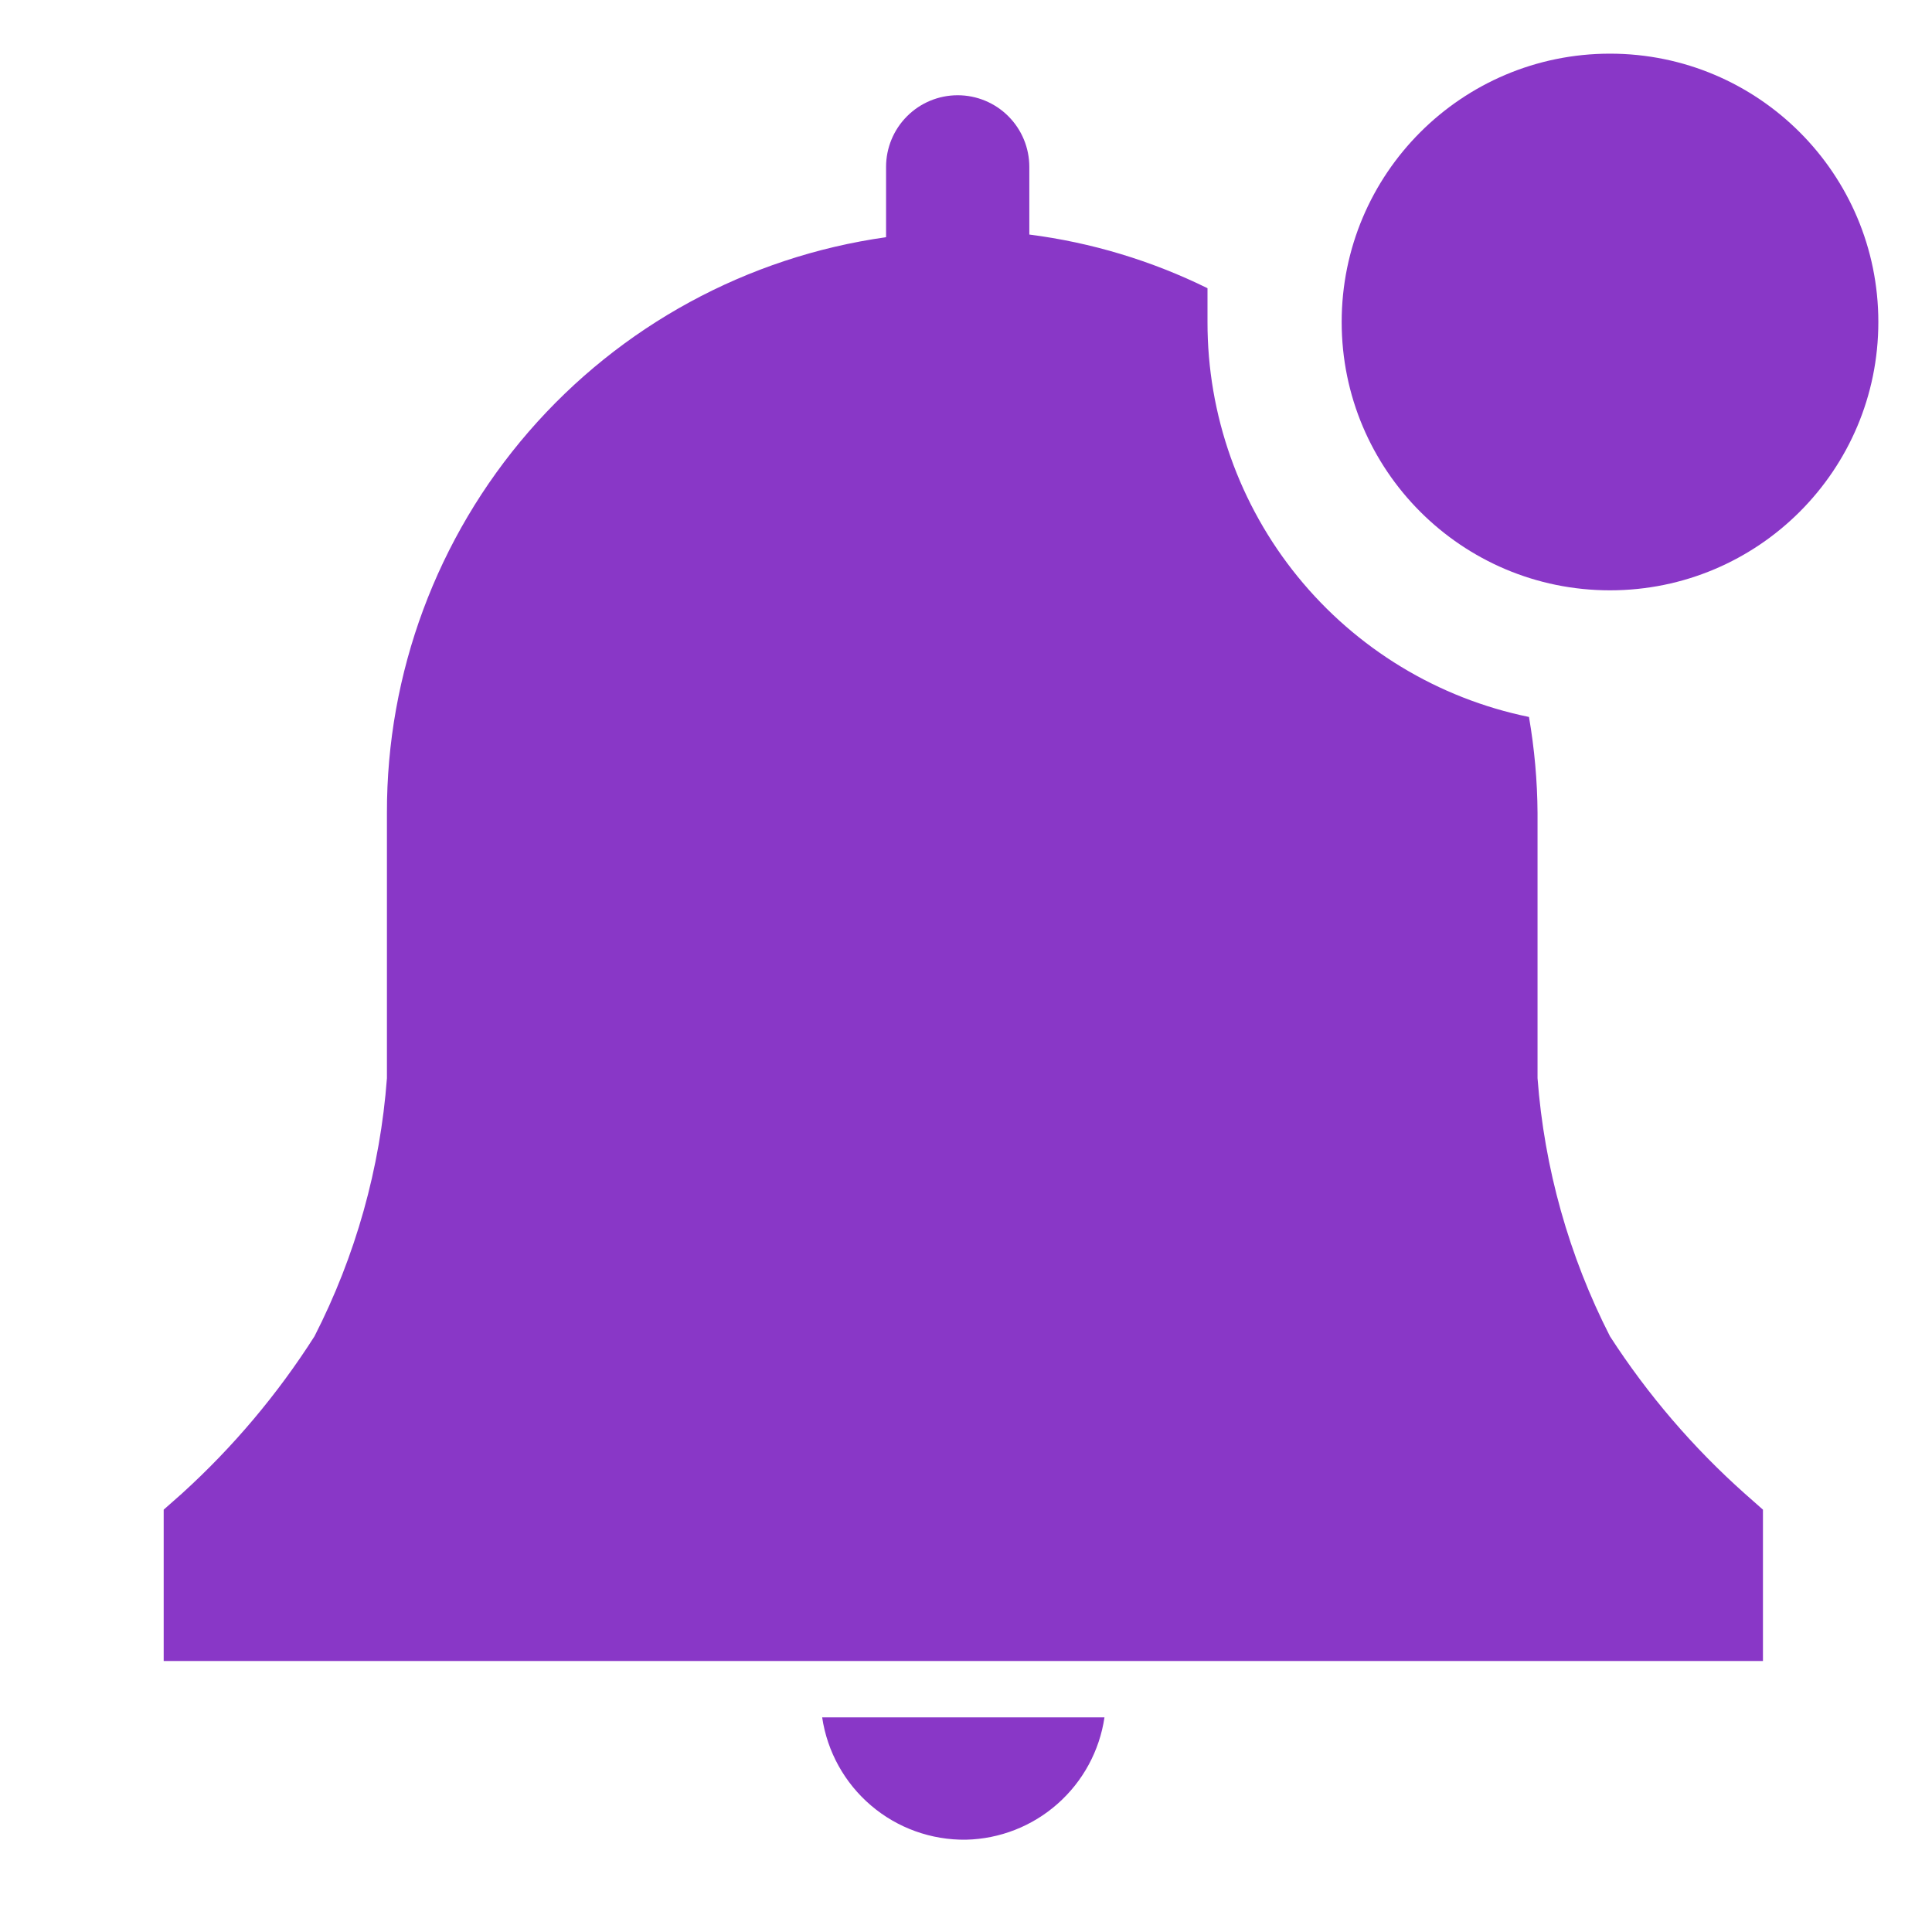 <svg width="40" height="40" viewBox="0 0 40 40" fill="none" xmlns="http://www.w3.org/2000/svg">
<path d="M20 38.089C20.7 38.073 21.372 37.81 21.896 37.346C22.421 36.882 22.765 36.248 22.867 35.556H17.022C17.127 36.267 17.487 36.916 18.035 37.382C18.582 37.848 19.281 38.099 20 38.089Z" fill="#8937C7"/>
<path d="M36.5 31.256L36.122 30.922C35.05 29.967 34.112 28.872 33.333 27.667C32.483 26.003 31.973 24.186 31.833 22.322V16.833C31.829 16.167 31.769 15.501 31.656 14.844C29.773 14.458 28.083 13.432 26.87 11.942C25.657 10.452 24.997 8.588 25 6.667V5.967C23.84 5.396 22.593 5.02 21.311 4.856V3.456C21.311 3.062 21.155 2.685 20.877 2.407C20.599 2.128 20.221 1.972 19.828 1.972C19.434 1.972 19.057 2.128 18.779 2.407C18.501 2.685 18.345 3.062 18.345 3.456V4.911C15.473 5.316 12.845 6.746 10.946 8.938C9.047 11.129 8.004 13.934 8.011 16.833V22.322C7.872 24.186 7.362 26.003 6.511 27.667C5.745 28.869 4.822 29.964 3.767 30.922L3.389 31.256V34.389H36.5V31.256Z" fill="#8937C7"/>
<path d="M33.333 12.222C36.402 12.222 38.889 9.735 38.889 6.667C38.889 3.598 36.402 1.111 33.333 1.111C30.265 1.111 27.778 3.598 27.778 6.667C27.778 9.735 30.265 12.222 33.333 12.222Z" fill="#8937C7"/>
</svg>
